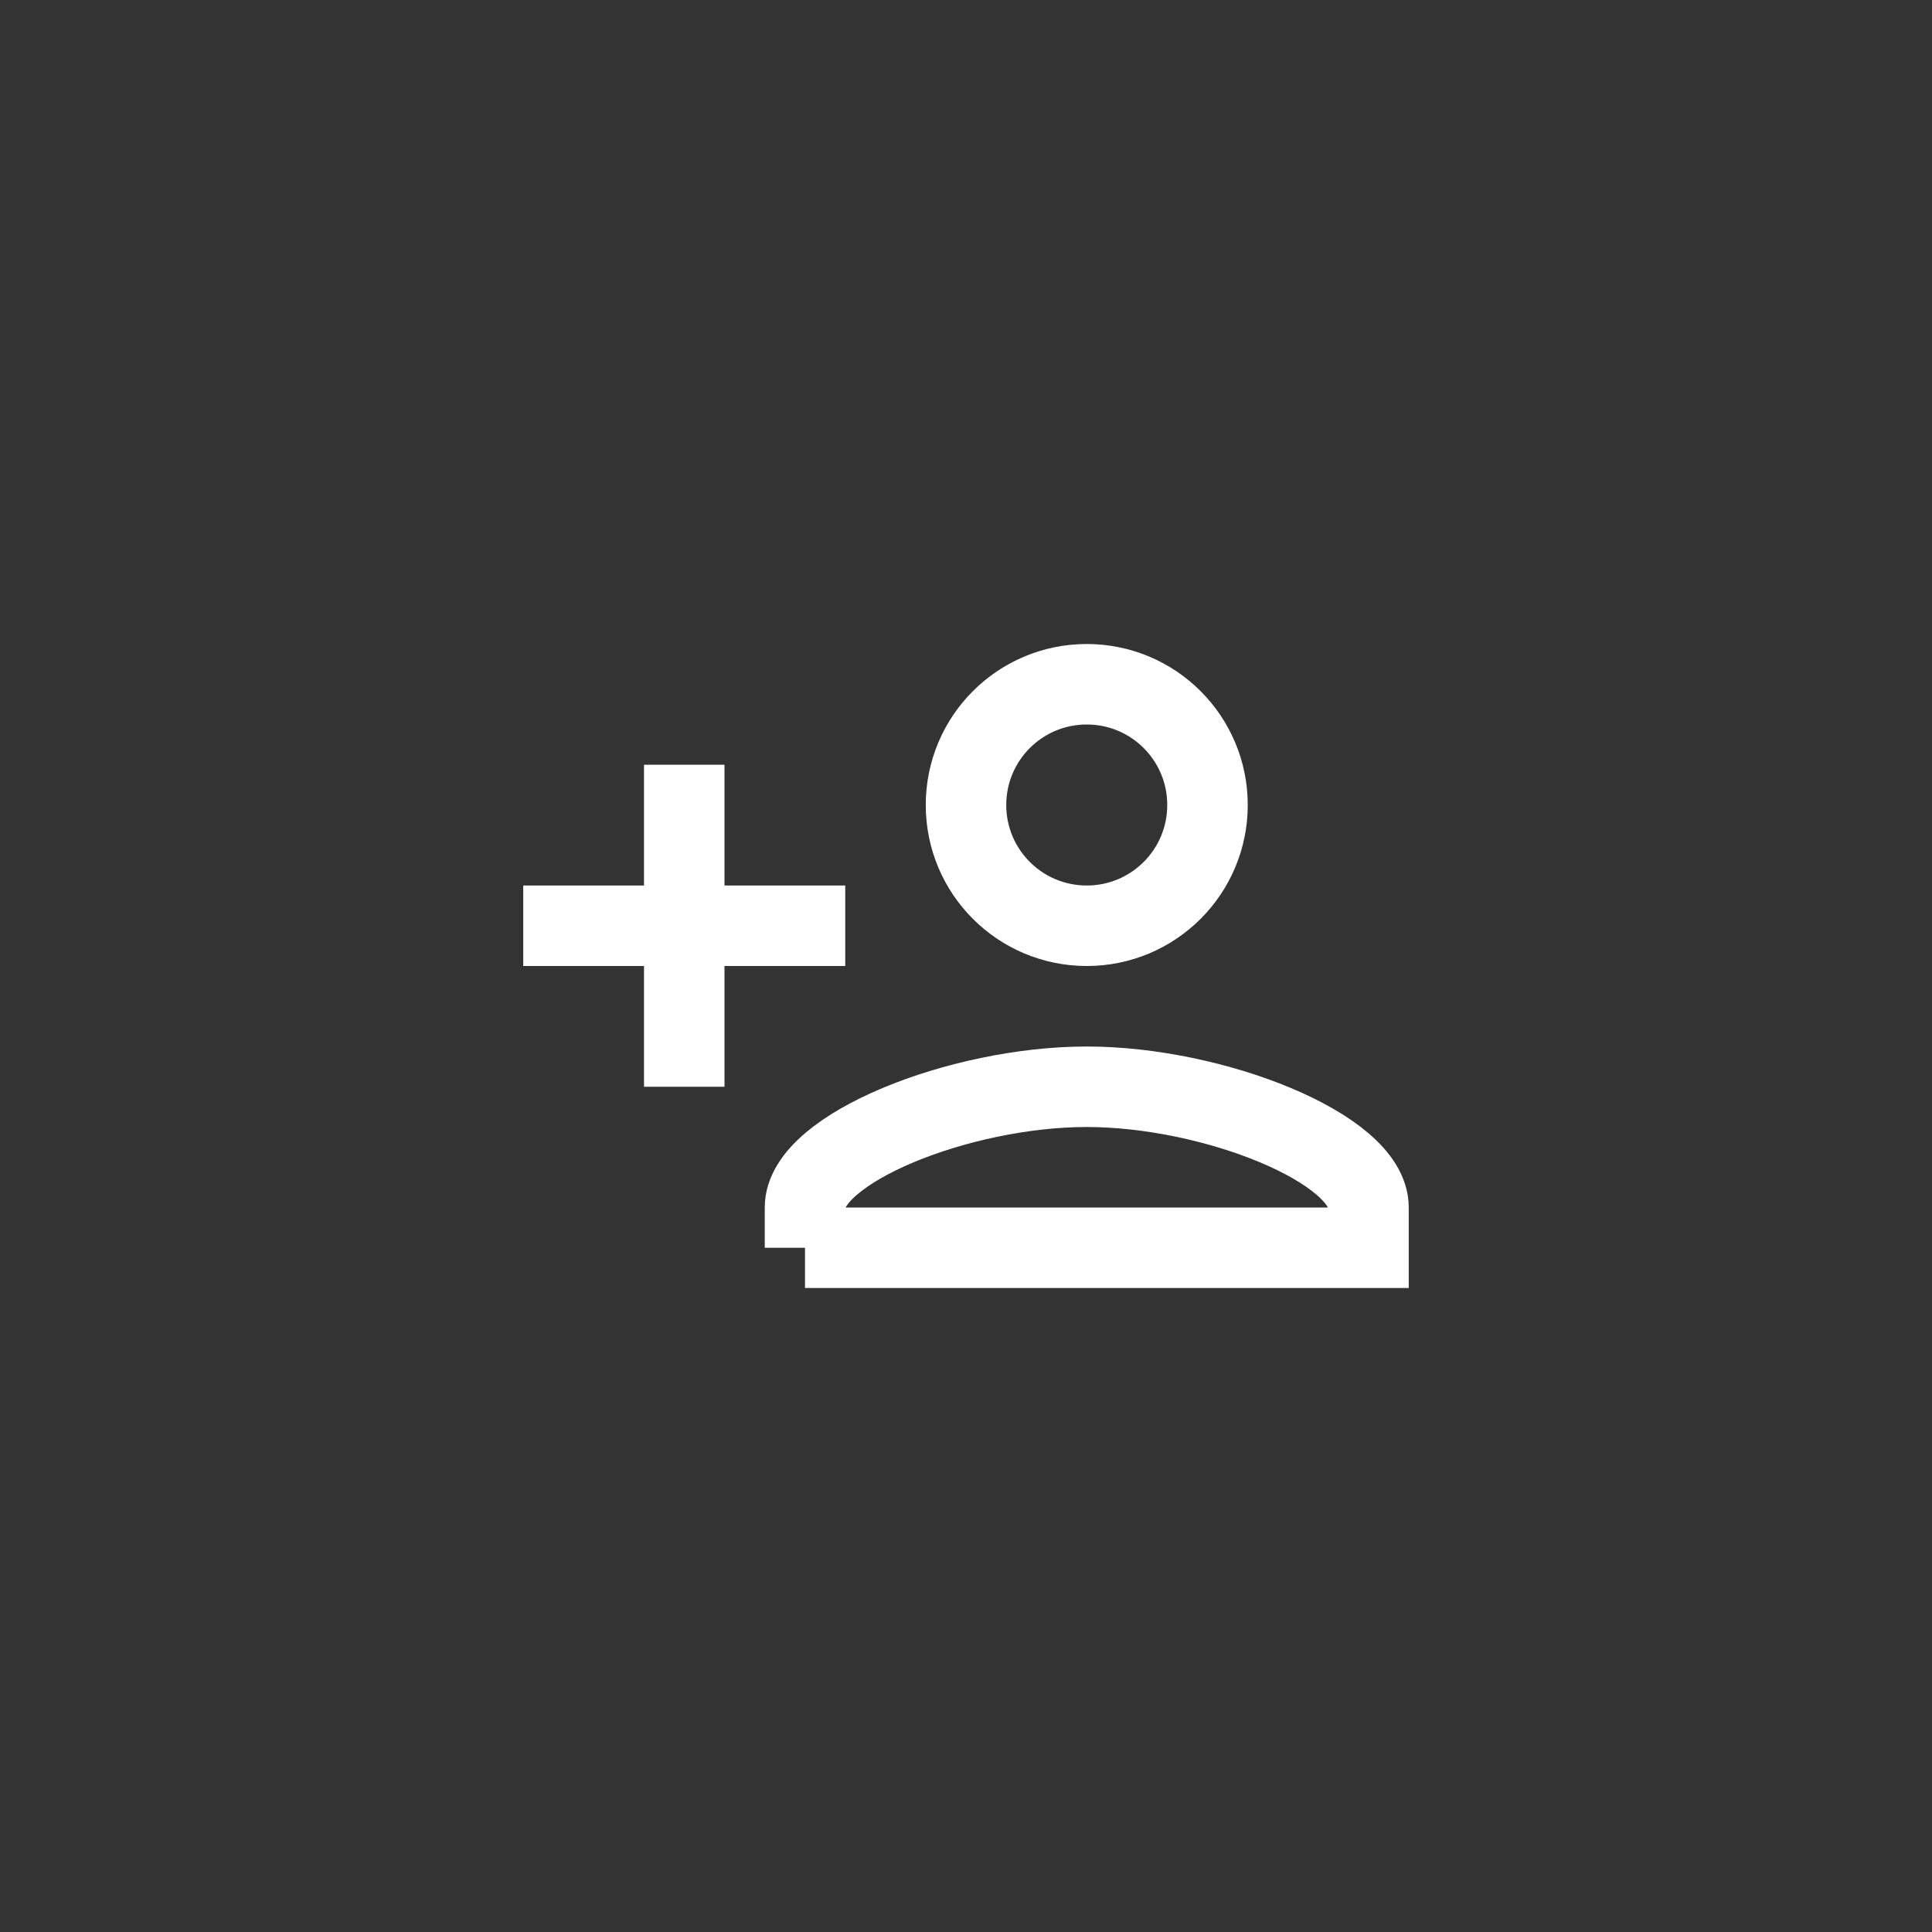 <svg xmlns="http://www.w3.org/2000/svg" width="48" height="48" viewBox="0 0 48 48">
    <rect x="0" y="0" width="48" height="48" fill="#333333" stroke="none"/>
    <g fill="none" fill-rule="evenodd">
        <path d="M0 0h48v48H0z"/>
        <path d="M12 12h24v24H12z"/>
        <path fill="#FFF" fill-rule="nonzero" d="M18 22v-3h-2v3h-3v2h3v3h2v-3h3v-2z"/>
        <path fill="none" stroke="#FFF" stroke-width="2" d="M27 23c1.658 0 3-1.342 3-3s-1.342-3-3-3-3 1.342-3 3 1.342 3 3 3zm-7 8h14v-1c0-1.46-3.844-3-7-3s-7 1.54-7 3v1z"/>
    </g>
</svg>
